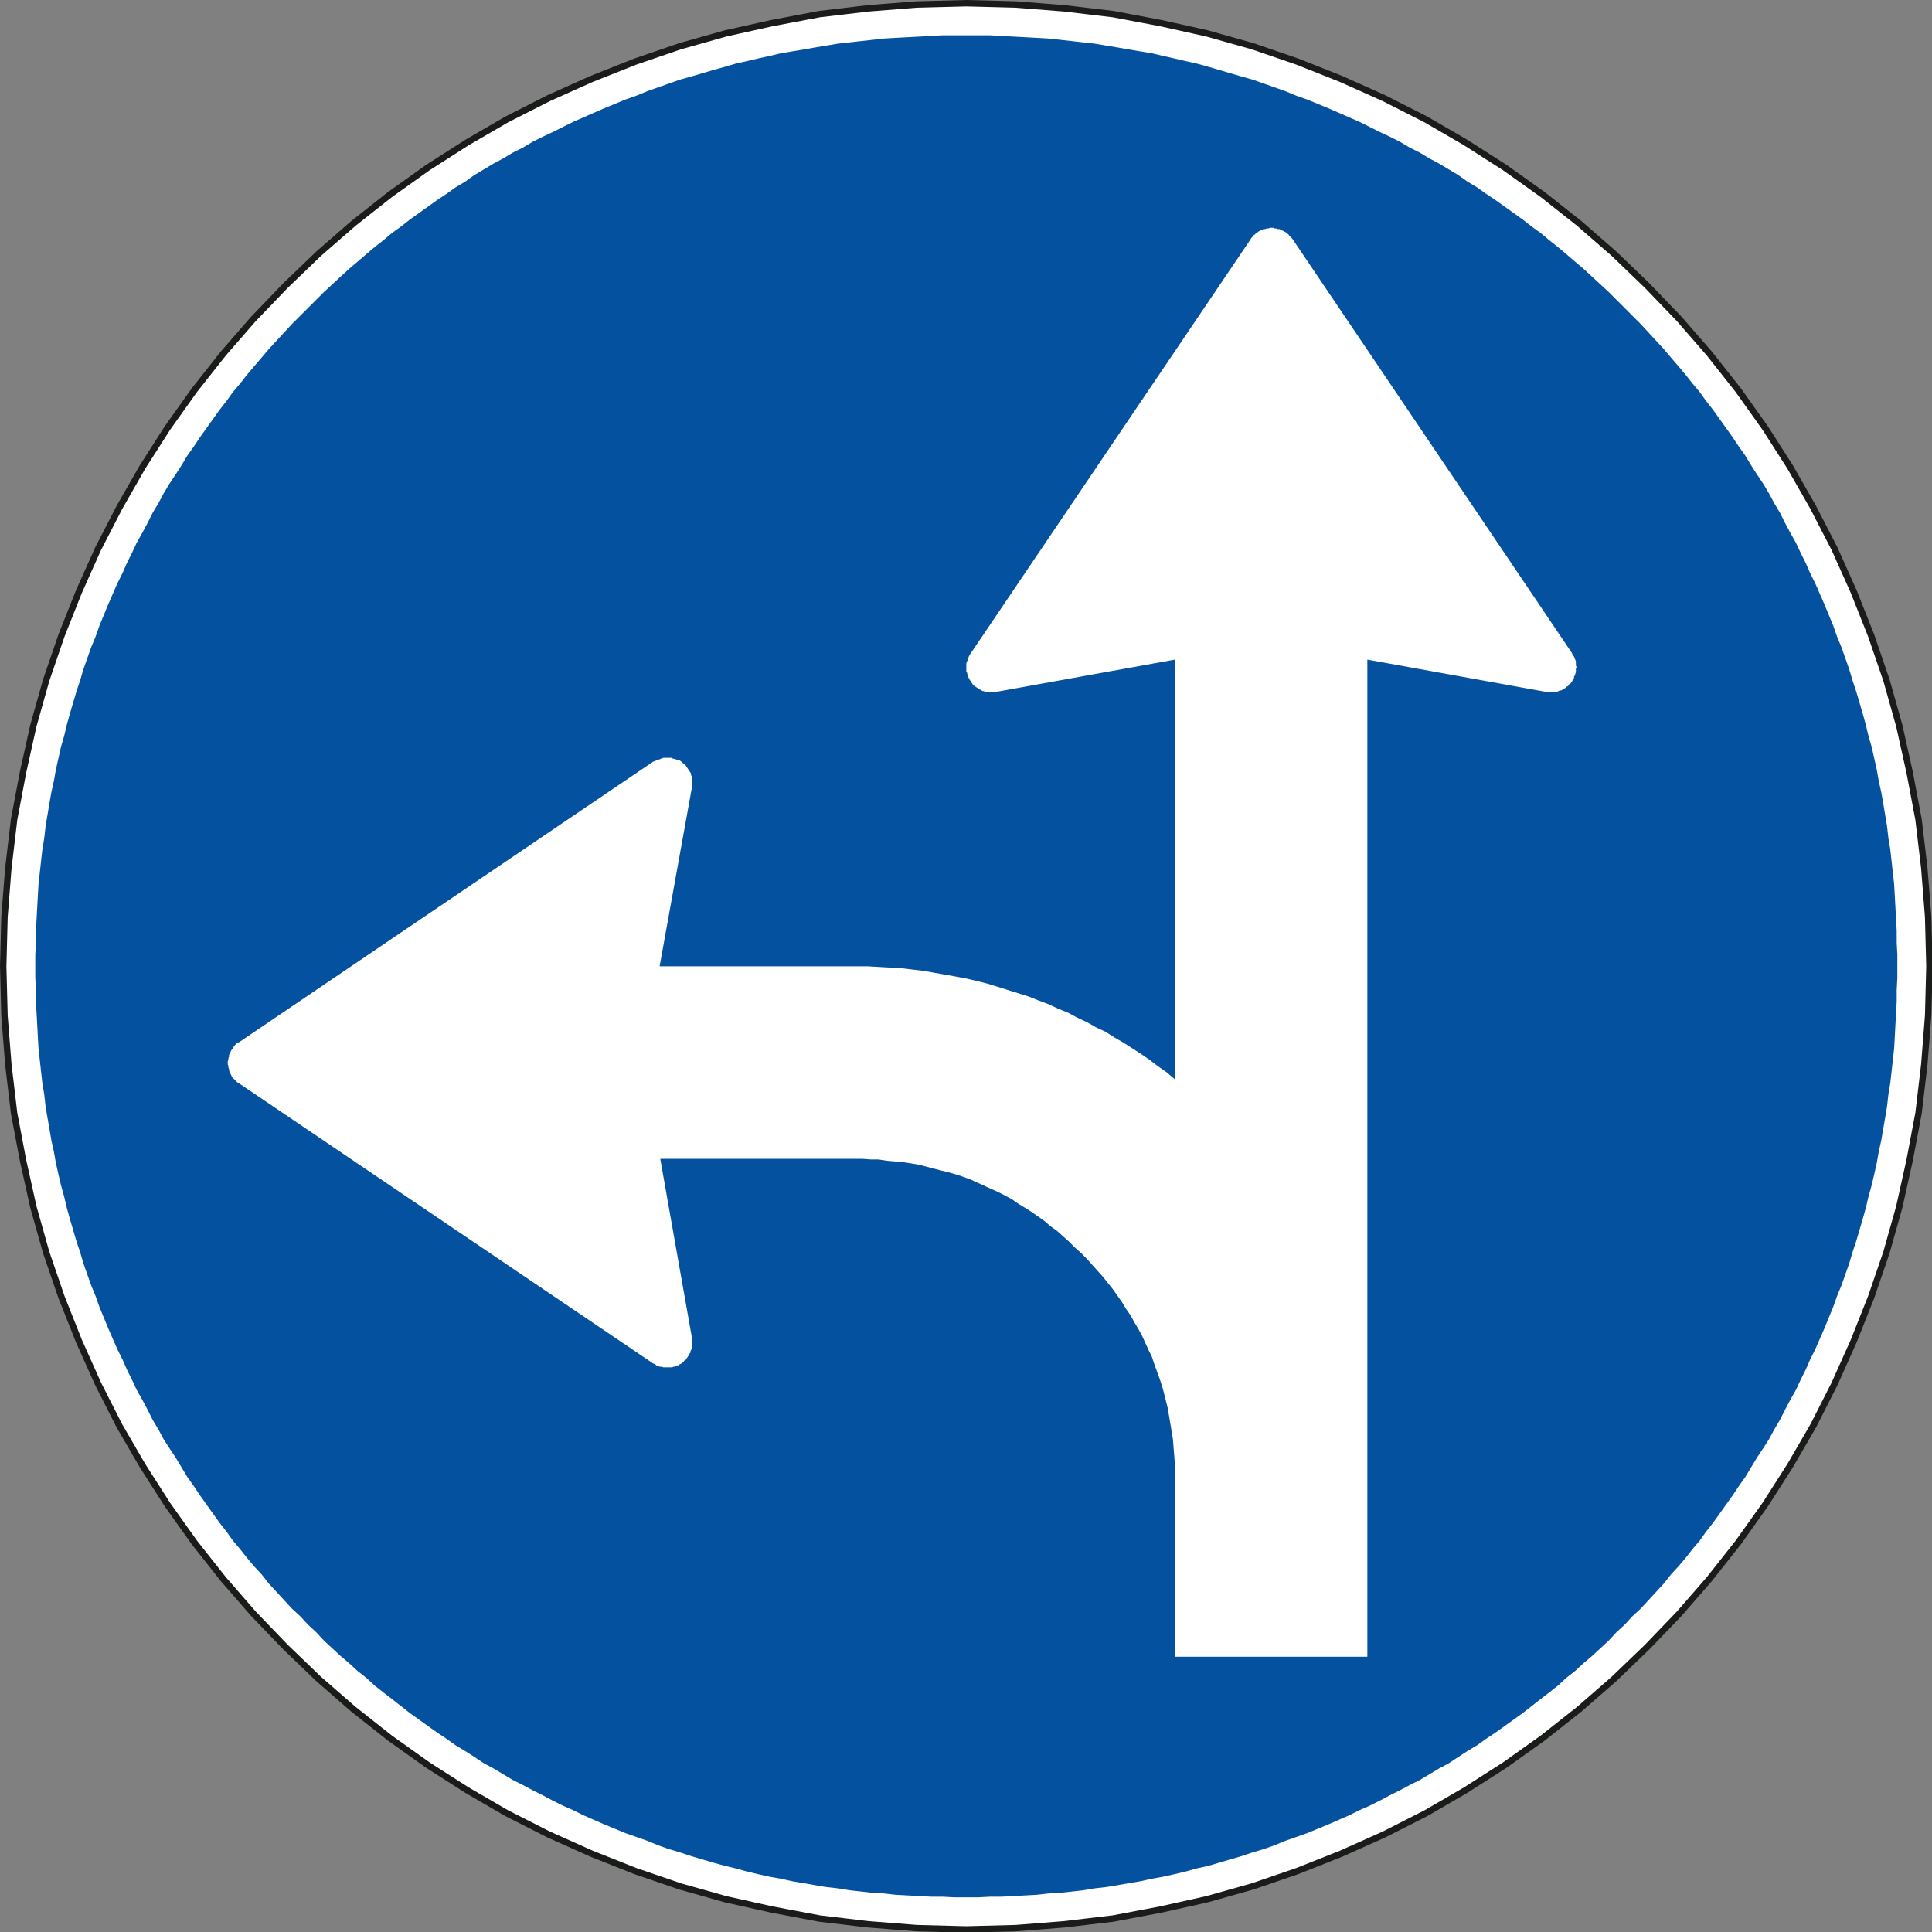 <?xml version="1.0" encoding="UTF-8"?>
<!DOCTYPE svg PUBLIC "-//W3C//DTD SVG 1.1//EN" "http://www.w3.org/Graphics/SVG/1.1/DTD/svg11.dtd">
<svg version="1.2" width="30.11mm" height="30.11mm" viewBox="2292 1588 3011 3011" preserveAspectRatio="xMidYMid" fill-rule="evenodd" stroke-width="28.222" stroke-linejoin="round" xmlns="http://www.w3.org/2000/svg" xmlns:ooo="http://xml.openoffice.org/svg/export" xmlns:xlink="http://www.w3.org/1999/xlink" xmlns:presentation="http://sun.com/xmlns/staroffice/presentation" xmlns:smil="http://www.w3.org/2001/SMIL20/" xmlns:anim="urn:oasis:names:tc:opendocument:xmlns:animation:1.0" xml:space="preserve">
 <rect x="2292" y="1588" width="3011" height="3011" fill="#808080" stroke="none"/>
 <defs class="ClipPathGroup">
  <clipPath id="presentation_clip_path" clipPathUnits="userSpaceOnUse">
   <rect x="2292" y="1588" width="3011" height="3011"/>
  </clipPath>
  <clipPath id="presentation_clip_path_shrink" clipPathUnits="userSpaceOnUse">
   <rect x="2295" y="1591" width="3005" height="3005"/>
  </clipPath>
 </defs>
 <defs class="TextShapeIndex">
  <g ooo:slide="id1" ooo:id-list="id3"/>
 </defs>
 <defs class="EmbeddedBulletChars">
  <g id="bullet-char-template-57356" transform="scale(0,-0)">
   <path d="M 580,1141 L 1163,571 580,0 -4,571 580,1141 Z"/>
  </g>
  <g id="bullet-char-template-57354" transform="scale(0,-0)">
   <path d="M 8,1128 L 1137,1128 1137,0 8,0 8,1128 Z"/>
  </g>
  <g id="bullet-char-template-10146" transform="scale(0,-0)">
   <path d="M 174,0 L 602,739 174,1481 1456,739 174,0 Z M 1358,739 L 309,1346 659,739 1358,739 Z"/>
  </g>
  <g id="bullet-char-template-10132" transform="scale(0,-0)">
   <path d="M 2015,739 L 1276,0 717,0 1260,543 174,543 174,936 1260,936 717,1481 1274,1481 2015,739 Z"/>
  </g>
  <g id="bullet-char-template-10007" transform="scale(0,-0)">
   <path d="M 0,-2 C -7,14 -16,27 -25,37 L 356,567 C 262,823 215,952 215,954 215,979 228,992 255,992 264,992 276,990 289,987 310,991 331,999 354,1012 L 381,999 492,748 772,1049 836,1024 860,1049 C 881,1039 901,1025 922,1006 886,937 835,863 770,784 769,783 710,716 594,584 L 774,223 C 774,196 753,168 711,139 L 727,119 C 717,90 699,76 672,76 641,76 570,178 457,381 L 164,-76 C 142,-110 111,-127 72,-127 30,-127 9,-110 8,-76 1,-67 -2,-52 -2,-32 -2,-23 -1,-13 0,-2 Z"/>
  </g>
  <g id="bullet-char-template-10004" transform="scale(0,-0)">
   <path d="M 285,-33 C 182,-33 111,30 74,156 52,228 41,333 41,471 41,549 55,616 82,672 116,743 169,778 240,778 293,778 328,747 346,684 L 369,508 C 377,444 397,411 428,410 L 1163,1116 C 1174,1127 1196,1133 1229,1133 1271,1133 1292,1118 1292,1087 L 1292,965 C 1292,929 1282,901 1262,881 L 442,47 C 390,-6 338,-33 285,-33 Z"/>
  </g>
  <g id="bullet-char-template-9679" transform="scale(0,-0)">
   <path d="M 813,0 C 632,0 489,54 383,161 276,268 223,411 223,592 223,773 276,916 383,1023 489,1130 632,1184 813,1184 992,1184 1136,1130 1245,1023 1353,916 1407,772 1407,592 1407,412 1353,268 1245,161 1136,54 992,0 813,0 Z"/>
  </g>
  <g id="bullet-char-template-8226" transform="scale(0,-0)">
   <path d="M 346,457 C 273,457 209,483 155,535 101,586 74,649 74,723 74,796 101,859 155,911 209,963 273,989 346,989 419,989 480,963 531,910 582,859 608,796 608,723 608,648 583,586 532,535 482,483 420,457 346,457 Z"/>
  </g>
  <g id="bullet-char-template-8211" transform="scale(0,-0)">
   <path d="M -4,459 L 1135,459 1135,606 -4,606 -4,459 Z"/>
  </g>
  <g id="bullet-char-template-61548" transform="scale(0,-0)">
   <path d="M 173,740 C 173,903 231,1043 346,1159 462,1274 601,1332 765,1332 928,1332 1067,1274 1183,1159 1299,1043 1357,903 1357,740 1357,577 1299,437 1183,322 1067,206 928,148 765,148 601,148 462,206 346,322 231,437 173,577 173,740 Z"/>
  </g>
 </defs>
 <defs class="TextEmbeddedBitmaps"/>
 <g class="SlideGroup">
  <g>
   <g id="container-id1">
    <g id="id1" class="Slide" clip-path="url(#presentation_clip_path)">
     <g class="Page">
      <g class="Graphic">
       <g id="id3">
        <rect class="BoundingBox" stroke="none" fill="none" x="2292" y="1588" width="3012" height="3012"/>
        <path fill="rgb(255,255,255)" stroke="none" d="M 2297,3094 L 2299,3017 2305,2941 2314,2865 2328,2791 2344,2719 2364,2648 2388,2578 2415,2510 2445,2443 2478,2379 2514,2316 2553,2255 2595,2196 2640,2139 2687,2085 2737,2033 2789,1983 2843,1936 2900,1891 2959,1849 3020,1810 3082,1774 3147,1741 3214,1711 3282,1684 3352,1660 3423,1640 3495,1624 3569,1610 3645,1601 3721,1595 3798,1593 3875,1595 3951,1601 4027,1610 4101,1624 4173,1640 4244,1660 4314,1684 4382,1711 4449,1741 4514,1774 4576,1810 4637,1849 4696,1891 4753,1936 4807,1983 4859,2033 4909,2085 4956,2139 5001,2196 5043,2255 5082,2316 5118,2379 5151,2443 5181,2510 5208,2578 5232,2648 5252,2719 5268,2791 5282,2865 5291,2941 5297,3017 5299,3094 5297,3171 5291,3247 5282,3323 5268,3397 5252,3469 5232,3540 5208,3610 5181,3678 5151,3745 5118,3810 5082,3872 5043,3933 5001,3992 4956,4049 4909,4103 4859,4155 4807,4205 4753,4252 4696,4297 4637,4339 4576,4378 4514,4414 4449,4447 4382,4477 4314,4504 4244,4528 4173,4548 4101,4564 4027,4578 3951,4587 3875,4593 3798,4595 3721,4593 3645,4587 3569,4578 3495,4564 3423,4548 3352,4528 3282,4504 3214,4477 3147,4447 3082,4414 3020,4378 2959,4339 2900,4297 2843,4252 2789,4205 2737,4155 2687,4103 2640,4049 2595,3992 2553,3933 2514,3872 2478,3810 2445,3745 2415,3678 2388,3610 2364,3540 2344,3469 2328,3397 2314,3323 2305,3247 2299,3171 2297,3094 Z"/>
        <path fill="none" stroke="rgb(26,28,26)" stroke-width="10" stroke-linejoin="round" stroke-linecap="round" d="M 2297,3094 L 2299,3017 2305,2941 2314,2865 2328,2791 2344,2719 2364,2648 2388,2578 2415,2510 2445,2443 2478,2379 2514,2316 2553,2255 2595,2196 2640,2139 2687,2085 2737,2033 2789,1983 2843,1936 2900,1891 2959,1849 3020,1810 3082,1774 3147,1741 3214,1711 3282,1684 3352,1660 3423,1640 3495,1624 3569,1610 3645,1601 3721,1595 3798,1593 3875,1595 3951,1601 4027,1610 4101,1624 4173,1640 4244,1660 4314,1684 4382,1711 4449,1741 4514,1774 4576,1810 4637,1849 4696,1891 4753,1936 4807,1983 4859,2033 4909,2085 4956,2139 5001,2196 5043,2255 5082,2316 5118,2379 5151,2443 5181,2510 5208,2578 5232,2648 5252,2719 5268,2791 5282,2865 5291,2941 5297,3017 5299,3094 5297,3171 5291,3247 5282,3323 5268,3397 5252,3469 5232,3540 5208,3610 5181,3678 5151,3745 5118,3810 5082,3872 5043,3933 5001,3992 4956,4049 4909,4103 4859,4155 4807,4205 4753,4252 4696,4297 4637,4339 4576,4378 4514,4414 4449,4447 4382,4477 4314,4504 4244,4528 4173,4548 4101,4564 4027,4578 3951,4587 3875,4593 3798,4595 3721,4593 3645,4587 3569,4578 3495,4564 3423,4548 3352,4528 3282,4504 3214,4477 3147,4447 3082,4414 3020,4378 2959,4339 2900,4297 2843,4252 2789,4205 2737,4155 2687,4103 2640,4049 2595,3992 2553,3933 2514,3872 2478,3810 2445,3745 2415,3678 2388,3610 2364,3540 2344,3469 2328,3397 2314,3323 2305,3247 2299,3171 2297,3094 Z"/>
        <path fill="rgb(4,82,159)" stroke="none" d="M 2347,3094 L 2347,3076 2348,3057 2348,3039 2349,3020 2350,3002 2351,2984 2352,2966 2354,2948 2356,2930 2358,2912 2361,2894 2363,2876 2366,2858 2369,2840 2372,2823 2376,2805 2379,2788 2383,2770 2387,2752 2392,2735 2396,2718 2401,2700 2406,2683 2411,2666 2417,2648 2422,2631 2428,2614 2434,2597 2441,2580 2447,2563 2454,2546 2461,2529 2468,2513 2475,2497 2483,2481 2490,2465 2498,2449 2505,2434 2514,2418 2522,2403 2530,2387 2539,2372 2547,2357 2556,2342 2566,2327 2575,2313 2584,2298 2594,2284 2604,2269 2614,2255 2624,2241 2634,2227 2645,2213 2655,2199 2666,2186 2677,2172 2688,2159 2700,2145 2711,2132 2723,2119 2735,2106 2747,2093 2760,2080 2772,2068 2785,2055 2797,2043 2810,2031 2823,2019 2836,2007 2849,1996 2863,1984 2876,1973 2890,1962 2903,1951 2917,1941 2931,1930 2945,1920 2959,1910 2973,1900 2988,1890 3002,1880 3017,1871 3031,1861 3046,1852 3061,1843 3076,1835 3091,1826 3107,1818 3122,1809 3138,1801 3153,1794 3169,1786 3185,1778 3201,1771 3217,1764 3233,1757 3250,1750 3267,1743 3284,1737 3301,1730 3318,1724 3335,1718 3352,1712 3370,1707 3387,1702 3404,1697 3422,1692 3439,1687 3457,1683 3474,1679 3492,1675 3509,1671 3527,1668 3545,1665 3562,1662 3580,1659 3598,1656 3616,1654 3634,1652 3652,1650 3670,1648 3688,1647 3706,1646 3725,1645 3743,1644 3761,1643 3780,1643 3798,1643 3816,1643 3835,1643 3853,1644 3871,1645 3890,1646 3908,1647 3926,1648 3944,1650 3962,1652 3980,1654 3998,1656 4016,1659 4034,1662 4051,1665 4069,1668 4087,1671 4104,1675 4122,1679 4139,1683 4157,1687 4175,1692 4192,1697 4209,1702 4226,1707 4244,1712 4261,1718 4278,1724 4295,1730 4312,1737 4329,1743 4346,1750 4363,1757 4379,1764 4395,1771 4411,1778 4427,1786 4443,1794 4458,1801 4474,1809 4489,1818 4505,1826 4520,1835 4535,1843 4550,1852 4565,1861 4579,1871 4594,1880 4608,1890 4623,1900 4637,1910 4651,1920 4665,1930 4679,1941 4693,1951 4706,1962 4720,1973 4733,1984 4747,1996 4760,2007 4773,2019 4786,2031 4799,2043 4811,2055 4824,2068 4836,2080 4849,2093 4861,2106 4873,2119 4885,2132 4896,2145 4908,2159 4919,2172 4930,2186 4941,2199 4951,2213 4962,2227 4972,2241 4982,2255 4992,2269 5002,2284 5012,2298 5021,2313 5030,2327 5040,2342 5049,2357 5057,2372 5066,2387 5074,2403 5082,2418 5091,2434 5098,2449 5106,2465 5113,2481 5121,2497 5128,2513 5135,2529 5142,2546 5149,2563 5155,2580 5162,2597 5168,2614 5174,2631 5179,2648 5185,2666 5190,2683 5195,2700 5200,2718 5204,2735 5209,2752 5213,2770 5217,2788 5220,2805 5224,2823 5227,2840 5230,2858 5233,2876 5235,2894 5238,2912 5240,2930 5242,2948 5244,2966 5245,2984 5246,3002 5247,3020 5248,3039 5248,3057 5249,3076 5249,3094 5249,3112 5248,3131 5248,3149 5247,3167 5246,3185 5245,3204 5244,3222 5242,3240 5240,3258 5238,3276 5235,3294 5233,3312 5230,3330 5227,3347 5224,3365 5220,3383 5217,3400 5213,3418 5209,3435 5204,3453 5200,3470 5195,3488 5190,3505 5185,3522 5179,3540 5174,3557 5168,3574 5162,3591 5155,3608 5149,3625 5142,3642 5135,3659 5128,3675 5121,3691 5113,3707 5106,3723 5098,3739 5091,3754 5082,3770 5074,3785 5066,3801 5057,3816 5049,3831 5040,3845 5030,3860 5021,3875 5012,3890 5002,3904 4992,3919 4982,3933 4972,3947 4962,3961 4951,3975 4941,3989 4930,4002 4919,4016 4908,4029 4896,4042 4885,4056 4873,4069 4861,4082 4849,4095 4836,4107 4824,4120 4811,4132 4799,4145 4786,4157 4773,4169 4760,4180 4747,4192 4733,4203 4720,4215 4706,4226 4693,4236 4679,4247 4665,4258 4651,4268 4637,4278 4623,4288 4608,4298 4594,4308 4579,4317 4565,4326 4550,4336 4535,4344 4520,4353 4505,4362 4489,4370 4474,4378 4458,4386 4443,4394 4427,4402 4411,4409 4395,4417 4379,4424 4363,4431 4346,4438 4329,4445 4312,4451 4295,4457 4278,4464 4261,4470 4244,4475 4226,4481 4209,4486 4192,4491 4175,4496 4157,4500 4139,4505 4122,4509 4104,4513 4087,4516 4069,4520 4051,4523 4034,4526 4016,4529 3998,4531 3980,4534 3962,4536 3944,4538 3926,4539 3908,4541 3890,4542 3871,4543 3853,4544 3835,4544 3816,4545 3798,4545 3780,4545 3761,4544 3743,4544 3725,4543 3706,4542 3688,4541 3670,4539 3652,4538 3634,4536 3616,4534 3598,4531 3580,4529 3562,4526 3545,4523 3527,4520 3509,4516 3492,4513 3474,4509 3457,4505 3439,4500 3422,4496 3404,4491 3387,4486 3370,4481 3352,4475 3335,4470 3318,4464 3301,4457 3284,4451 3267,4445 3250,4438 3233,4431 3217,4424 3201,4417 3185,4409 3169,4402 3153,4394 3138,4386 3122,4378 3107,4370 3091,4362 3076,4353 3061,4344 3046,4336 3031,4326 3017,4317 3002,4308 2988,4298 2973,4288 2959,4278 2945,4268 2931,4258 2917,4247 2903,4236 2890,4226 2876,4215 2863,4203 2849,4192 2836,4180 2823,4169 2810,4157 2797,4145 2785,4132 2772,4120 2760,4107 2747,4095 2735,4082 2723,4069 2711,4056 2700,4042 2688,4029 2677,4016 2666,4002 2655,3989 2645,3975 2634,3961 2624,3947 2614,3933 2604,3919 2594,3904 2584,3890 2575,3875 2566,3860 2556,3845 2547,3831 2539,3816 2530,3801 2522,3785 2514,3770 2505,3754 2498,3739 2490,3723 2483,3707 2475,3691 2468,3675 2461,3659 2454,3642 2447,3625 2441,3608 2434,3591 2428,3574 2422,3557 2417,3540 2411,3522 2406,3505 2401,3488 2396,3470 2392,3453 2387,3435 2383,3418 2379,3400 2376,3383 2372,3365 2369,3347 2366,3330 2363,3312 2361,3294 2358,3276 2356,3258 2354,3240 2352,3222 2351,3204 2350,3185 2349,3167 2348,3149 2348,3131 2347,3112 2347,3094 Z"/>
        <path fill="rgb(255,255,255)" stroke="none" d="M 3623,3394 L 3321,3394 3370,3671 3370,3673 3370,3676 3371,3678 3371,3681 3371,3682 3370,3685 3370,3686 3370,3688 3370,3690 3369,3692 3368,3694 3368,3696 3367,3697 3366,3699 3365,3701 3364,3702 3363,3704 3362,3705 3361,3707 3359,3708 3358,3709 3357,3711 3355,3712 3354,3713 3352,3714 3350,3715 3349,3716 3347,3716 3345,3717 3343,3718 3341,3718 3340,3719 3338,3719 3336,3719 3334,3719 3332,3719 3329,3719 3326,3719 3323,3718 3320,3718 3318,3717 3315,3716 3313,3714 3310,3713 2664,3276 2662,3275 2661,3274 2659,3272 2657,3270 2656,3269 2654,3267 2653,3265 2652,3263 2651,3261 2650,3259 2649,3256 2649,3254 2648,3252 2648,3249 2647,3247 2647,3244 2647,3242 2648,3239 2648,3237 2649,3235 2649,3232 2650,3230 2651,3228 2652,3226 2653,3224 2655,3222 2656,3220 2657,3218 2659,3216 2661,3214 2663,3213 2665,3212 3310,2775 3313,2774 3315,2773 3318,2772 3321,2771 3323,2770 3326,2769 3329,2769 3332,2769 3334,2769 3336,2769 3338,2769 3340,2770 3344,2771 3347,2772 3351,2773 3354,2775 3357,2778 3360,2780 3362,2783 3364,2786 3366,2789 3368,2792 3369,2794 3369,2796 3370,2798 3370,2800 3370,2802 3371,2804 3371,2806 3371,2807 3371,2810 3371,2812 3370,2815 3370,2817 3320,3094 3628,3094 3645,3094 3662,3095 3680,3096 3697,3097 3714,3099 3731,3101 3748,3104 3765,3107 3782,3110 3798,3113 3815,3117 3831,3121 3847,3126 3863,3131 3879,3136 3895,3141 3910,3147 3926,3153 3941,3160 3956,3166 3971,3174 3986,3181 4000,3189 4015,3196 4029,3205 4043,3213 4057,3222 4071,3231 4084,3240 4097,3250 4110,3259 4123,3270 4123,2616 3846,2666 3844,2666 3842,2667 3839,2667 3837,2667 3835,2667 3833,2667 3831,2666 3829,2666 3827,2666 3825,2665 3823,2665 3822,2664 3818,2662 3815,2660 3812,2658 3809,2656 3807,2653 3805,2650 3803,2647 3801,2643 3800,2640 3799,2636 3798,2634 3798,2632 3798,2630 3798,2628 3798,2625 3798,2622 3799,2619 3800,2617 3801,2614 3802,2611 3803,2609 3805,2606 4241,1961 4242,1959 4244,1957 4245,1955 4247,1954 4249,1952 4251,1951 4253,1949 4255,1948 4257,1947 4259,1946 4261,1945 4264,1945 4266,1944 4269,1944 4271,1943 4274,1943 4276,1943 4279,1944 4281,1944 4283,1945 4286,1945 4288,1946 4290,1947 4292,1948 4294,1949 4296,1950 4298,1952 4300,1953 4301,1955 4303,1957 4304,1958 4306,1960 4742,2606 4743,2609 4745,2611 4746,2614 4747,2616 4748,2619 4748,2622 4748,2625 4749,2628 4748,2630 4748,2632 4748,2634 4748,2636 4747,2638 4747,2639 4746,2641 4745,2643 4745,2645 4744,2646 4743,2648 4742,2650 4741,2651 4740,2653 4738,2654 4737,2655 4736,2657 4734,2658 4733,2659 4732,2660 4730,2661 4728,2662 4727,2663 4725,2664 4723,2664 4721,2665 4719,2666 4718,2666 4716,2666 4714,2666 4712,2667 4710,2667 4707,2667 4705,2666 4703,2666 4700,2666 4423,2616 4423,4170 4123,4170 4123,3894 4123,3882 4123,3869 4122,3856 4121,3844 4120,3831 4118,3819 4116,3807 4114,3795 4112,3783 4109,3771 4106,3759 4103,3748 4099,3736 4095,3725 4091,3714 4087,3702 4082,3692 4077,3681 4072,3670 4066,3659 4060,3649 4054,3638 4047,3628 4041,3618 4034,3608 4027,3598 4019,3588 4011,3578 4003,3569 3994,3559 3986,3550 3977,3541 3967,3532 3958,3523 3949,3515 3939,3506 3929,3499 3920,3491 3910,3484 3900,3477 3889,3470 3879,3464 3869,3457 3858,3451 3848,3446 3837,3441 3826,3436 3815,3431 3804,3426 3793,3422 3781,3418 3770,3415 3758,3412 3746,3409 3735,3406 3723,3403 3711,3401 3698,3399 3686,3398 3674,3397 3661,3395 3649,3395 3636,3394 3623,3394 Z"/>
       </g>
      </g>
     </g>
    </g>
   </g>
  </g>
 </g>
</svg>